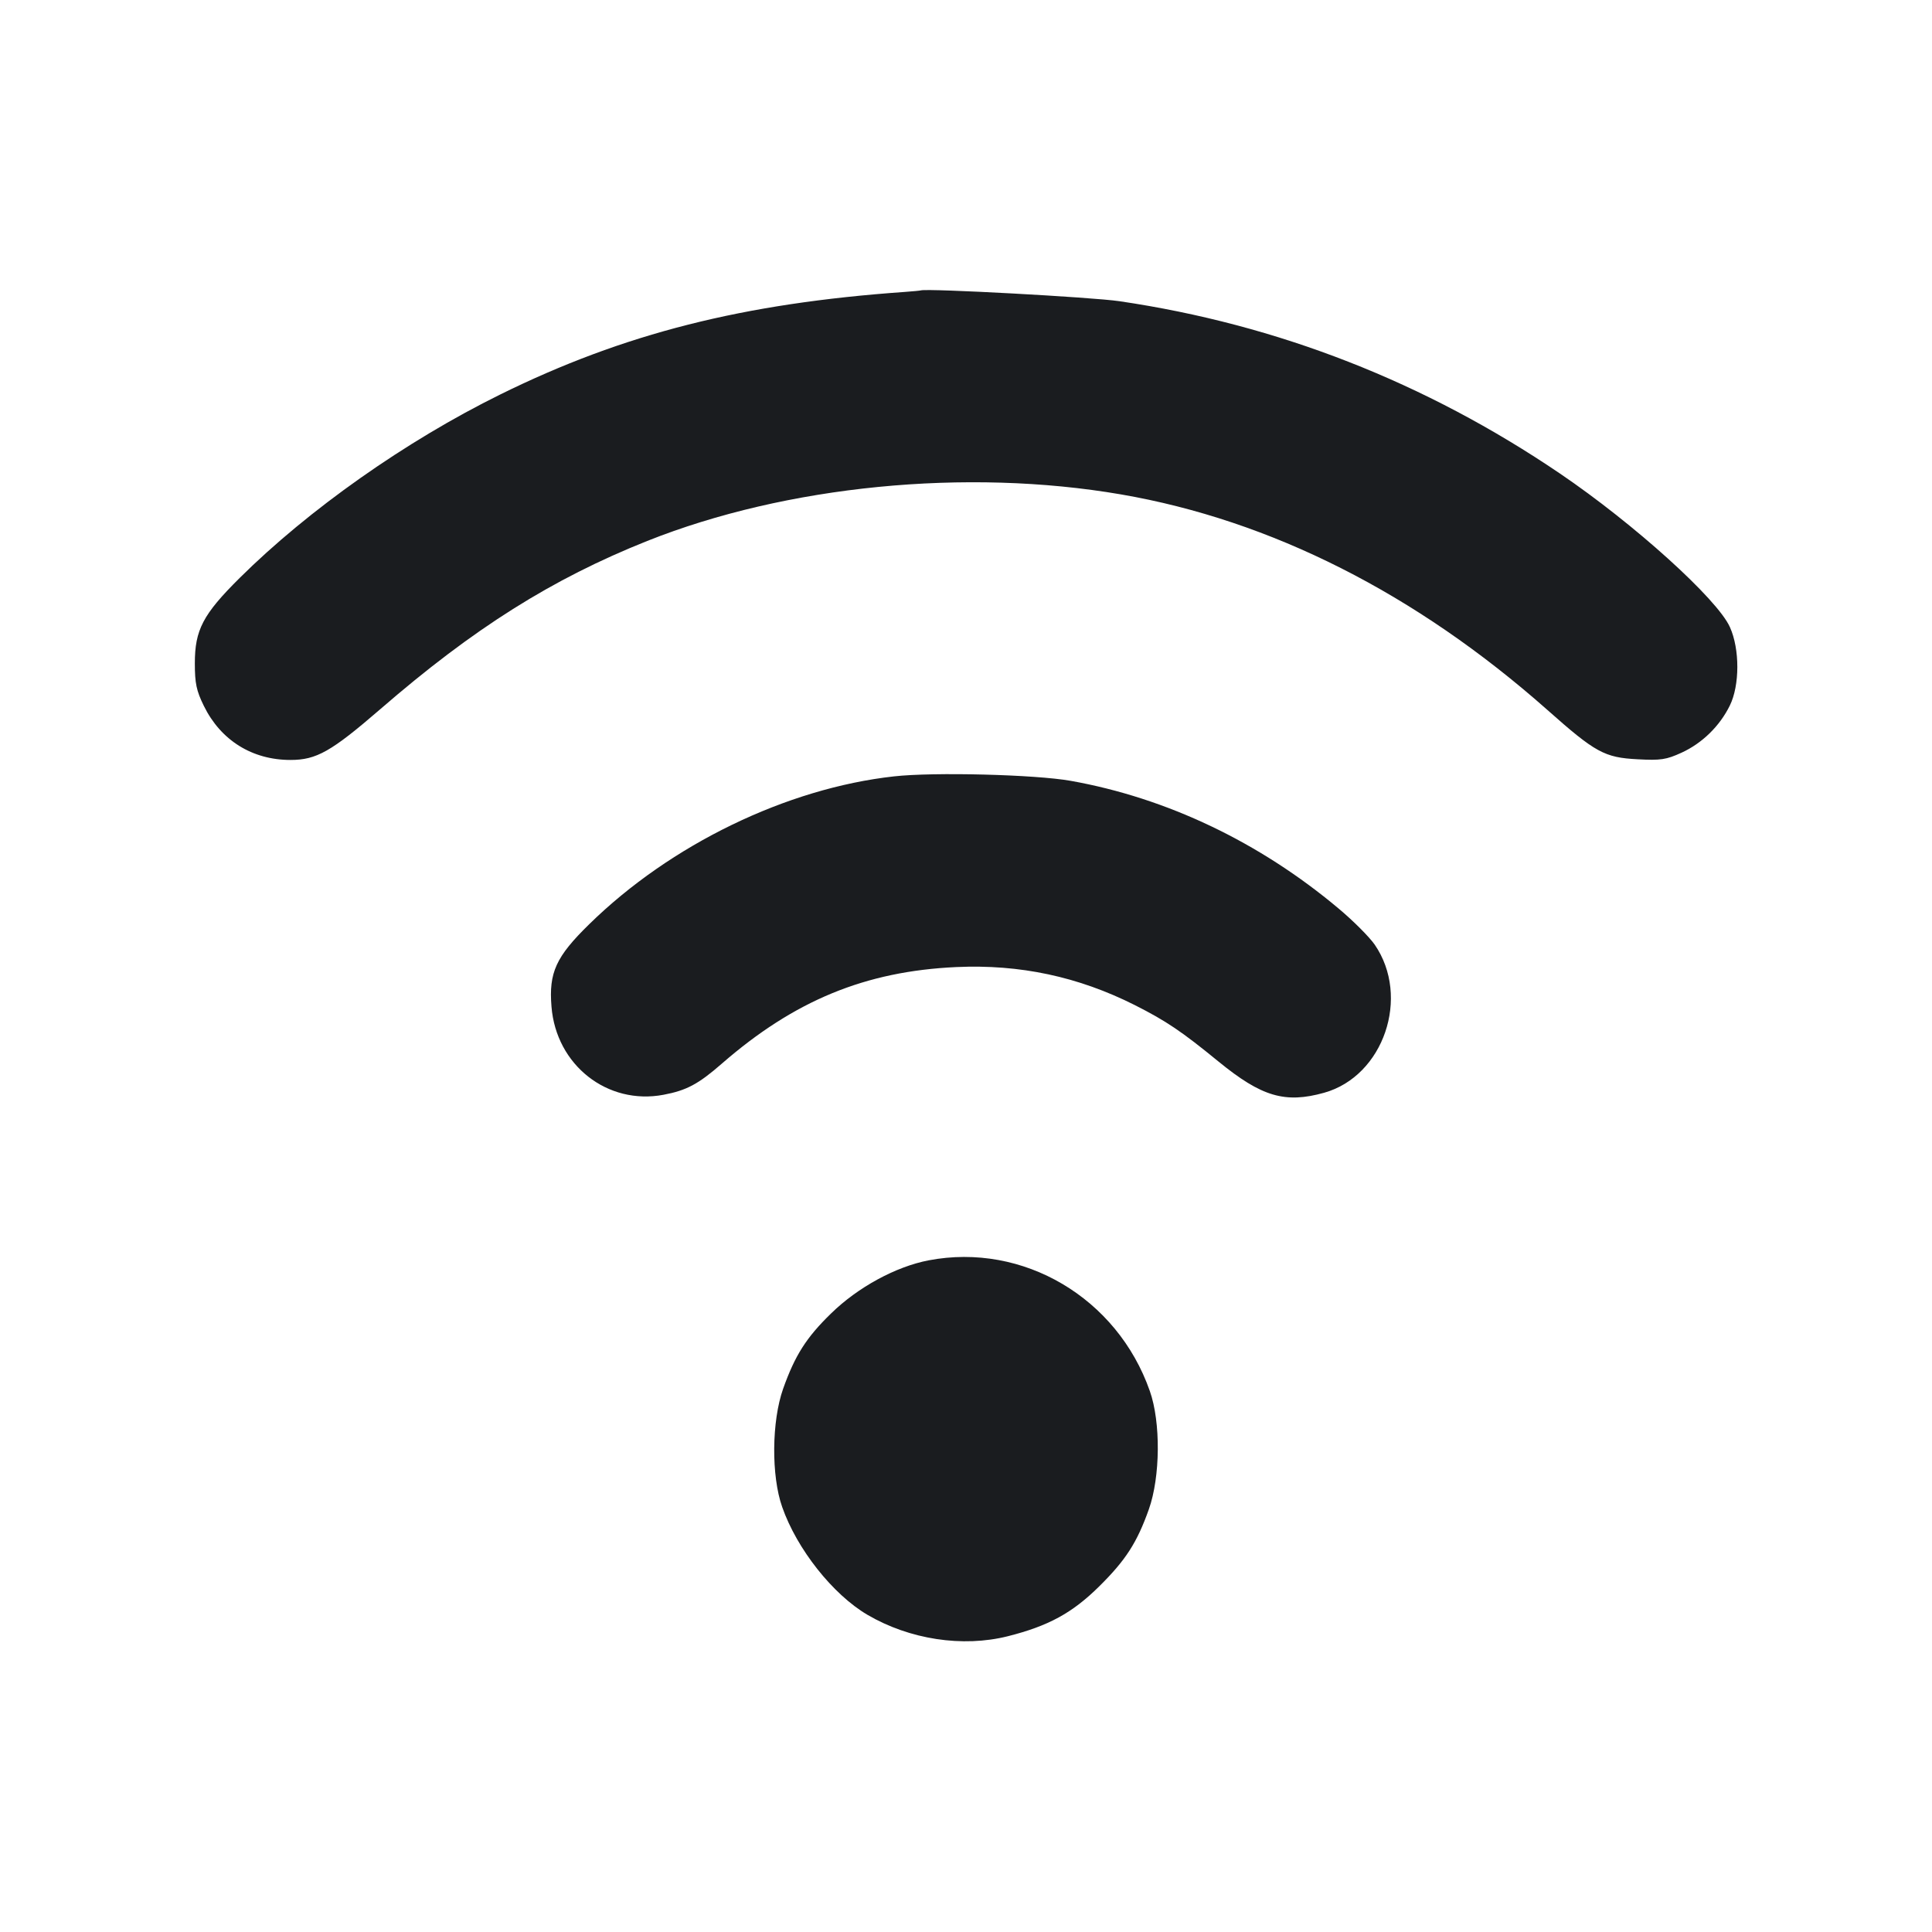 <svg width="20" height="20" viewBox="0 0 20 20" fill="none" xmlns="http://www.w3.org/2000/svg"><path d="M9.367 3.022 C 7.693 3.140,6.457 3.453,5.180 4.083 C 4.202 4.565,3.195 5.275,2.481 5.983 C 2.100 6.361,2.017 6.521,2.017 6.867 C 2.017 7.073,2.033 7.150,2.110 7.307 C 2.285 7.664,2.611 7.867,3.007 7.867 C 3.276 7.867,3.429 7.780,3.936 7.342 C 4.904 6.503,5.715 5.993,6.700 5.600 C 8.141 5.026,10.004 4.843,11.604 5.118 C 13.156 5.385,14.657 6.144,16.017 7.348 C 16.517 7.792,16.610 7.842,16.952 7.860 C 17.192 7.873,17.249 7.864,17.407 7.792 C 17.621 7.694,17.802 7.517,17.907 7.304 C 18.010 7.095,18.011 6.720,17.908 6.492 C 17.778 6.201,16.916 5.423,16.150 4.903 C 14.756 3.957,13.228 3.359,11.588 3.118 C 11.304 3.076,9.606 2.984,9.533 3.006 C 9.524 3.009,9.449 3.016,9.367 3.022 M9.255 8.037 C 8.143 8.160,6.941 8.743,6.100 9.567 C 5.755 9.904,5.680 10.068,5.709 10.421 C 5.757 11.026,6.288 11.443,6.869 11.333 C 7.107 11.288,7.229 11.223,7.472 11.011 C 8.223 10.357,8.958 10.054,9.900 10.011 C 10.558 9.981,11.162 10.110,11.748 10.405 C 12.072 10.569,12.230 10.675,12.615 10.990 C 13.061 11.354,13.303 11.425,13.708 11.312 C 14.324 11.139,14.603 10.320,14.231 9.779 C 14.176 9.700,14.008 9.531,13.857 9.405 C 13.039 8.718,12.078 8.260,11.083 8.083 C 10.717 8.018,9.665 7.991,9.255 8.037 M9.613 13.047 C 9.274 13.112,8.881 13.325,8.603 13.597 C 8.347 13.846,8.230 14.030,8.107 14.376 C 7.988 14.712,7.983 15.277,8.097 15.600 C 8.249 16.036,8.622 16.506,8.979 16.716 C 9.416 16.972,9.965 17.056,10.434 16.938 C 10.853 16.832,11.100 16.698,11.379 16.422 C 11.653 16.151,11.770 15.970,11.893 15.624 C 12.012 15.288,12.017 14.723,11.903 14.400 C 11.565 13.435,10.592 12.860,9.613 13.047 " fill="#1A1C1F" stroke="none" fill-rule="evenodd"></path></svg>